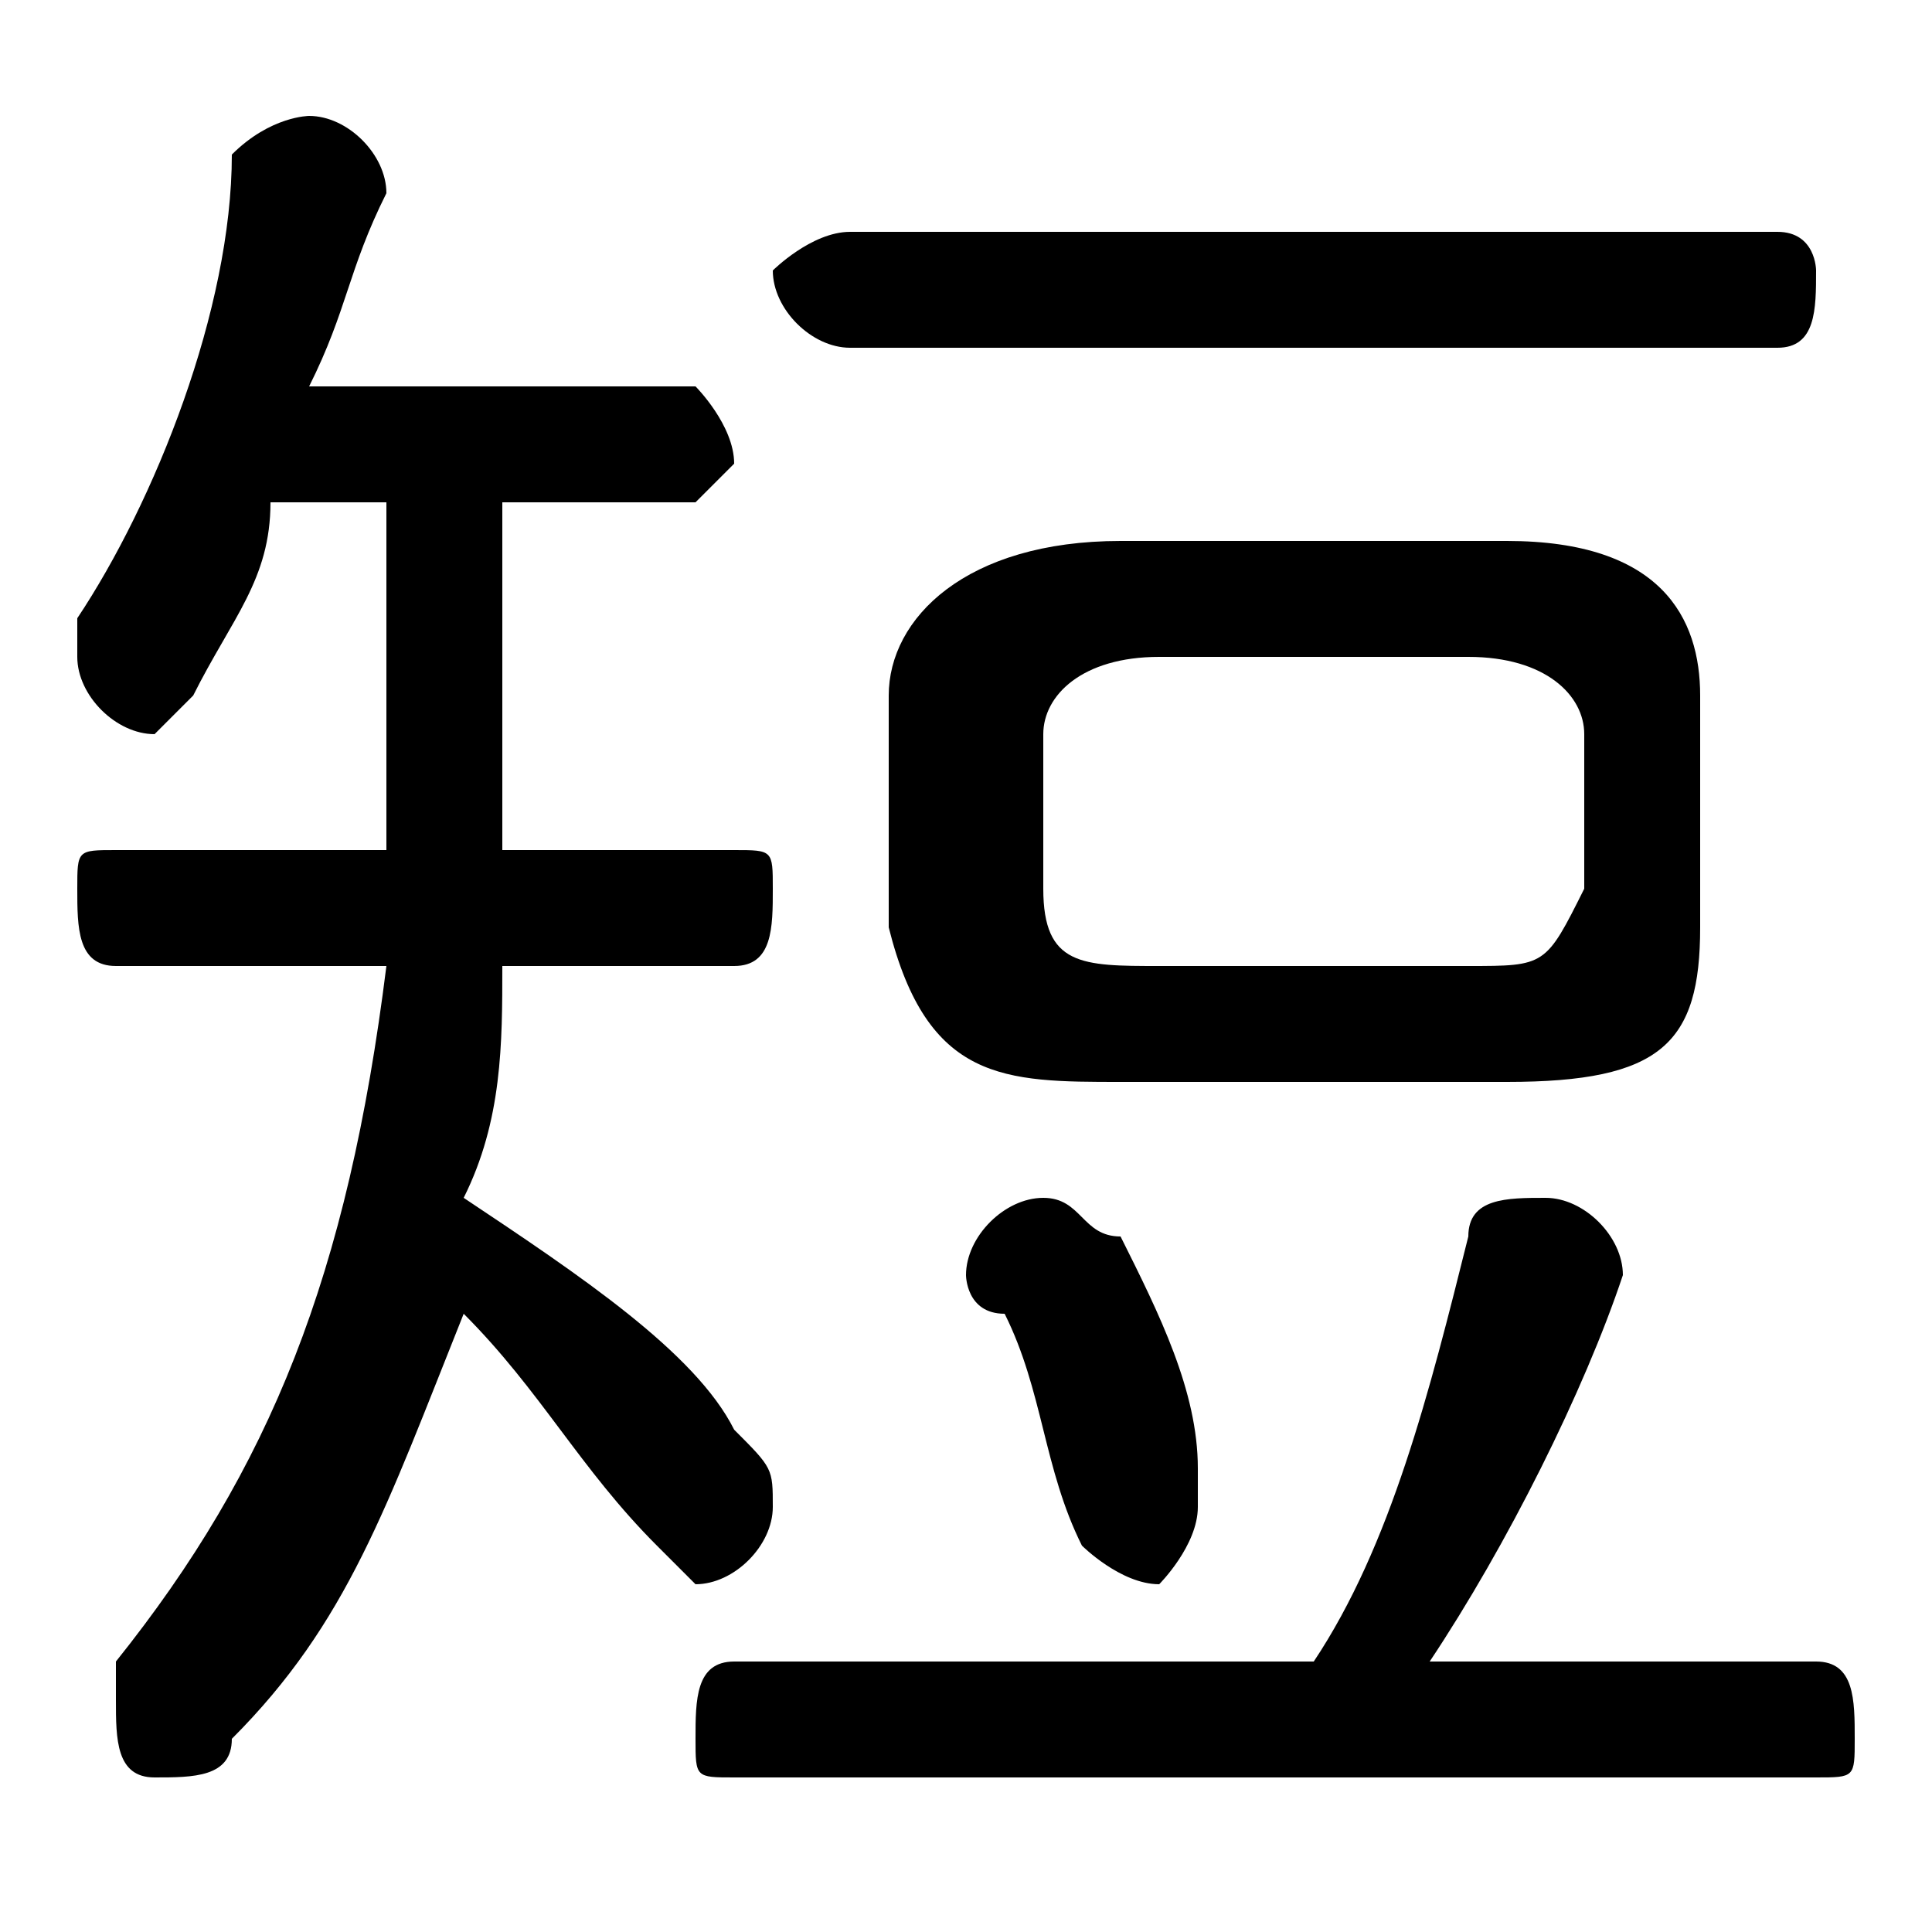 <svg xmlns="http://www.w3.org/2000/svg" viewBox="0 -44.0 50.0 50.0">
    <rect x="0" y="-44.0" width="50.0" height="50.0" fill="#808080" stroke="none"/>
    <g transform="scale(1, -1)">
        <!-- ボディの枠 -->
        <rect x="0" y="-6.0" width="50.0" height="50.0"
            stroke="white" fill="white"/>
        <!-- グリフ座標系の原点 -->
        <circle cx="0" cy="0" r="5" fill="white"/>
        <!-- グリフのアウトライン -->
        <g style="fill:black;stroke:#000000;stroke-width:0;stroke-linecap:round;stroke-linejoin:round;">
        <path d="M 13.0 31.0 L 18.0 31.0 C 18.0 31.0 19.0 32.0 19.0 32.0 C 19.0 33.0 18.0 34.0 18.0 34.0 L 8.0 34.0 C 9.0 36.0 9.0 37.0 10.0 39.0 C 10.0 40.0 9.0 41.0 8.0 41.0 C 8.0 41.0 7.0 41.0 6.0 40.0 C 6.0 36.0 4.0 31.0 2.0 28.0 C 2.0 27.0 2.0 27.0 2.0 27.0 C 2.0 26.0 3.0 25.0 4.0 25.0 C 4.0 25.0 5.0 26.0 5.0 26.0 C 6.0 28.0 7.0 29.0 7.0 31.0 L 10.0 31.0 L 10.0 22.0 L 3.0 22.0 C 2.0 22.0 2.0 22.0 2.0 21.0 C 2.0 20.0 2.0 19.0 3.0 19.0 L 10.0 19.0 C 9.0 11.0 7.0 6.0 3.0 1.0 C 3.0 0.0 3.0 0.0 3.0 -0.0 C 3.0 -1.0 3.0 -2.0 4.0 -2.0 C 5.0 -2.0 6.0 -2.0 6.0 -1.0 C 9.0 2.0 10.0 5.0 12.0 10.0 C 14.0 8.0 15.0 6.0 17.0 4.0 C 17.0 4.0 18.0 3.0 18.0 3.0 C 19.0 3.0 20.0 4.0 20.0 5.0 C 20.0 6.0 20.0 6.0 19.0 7.0 C 18.0 9.0 15.0 11.0 12.0 13.0 C 13.0 15.0 13.0 17.0 13.0 19.0 L 19.0 19.0 C 20.0 19.0 20.0 20.0 20.0 21.0 C 20.0 22.0 20.0 22.0 19.0 22.0 L 13.0 22.0 Z M 39.0 16.0 C 43.0 16.0 44.0 17.0 44.0 20.0 L 44.0 26.0 C 44.0 28.0 43.0 30.0 39.0 30.0 L 29.0 30.0 C 25.0 30.0 23.0 28.0 23.0 26.0 L 23.0 20.0 C 24.0 16.0 26.0 16.0 29.0 16.0 Z M 30.0 19.0 C 28.0 19.0 27.0 19.0 27.0 21.0 L 27.0 25.0 C 27.0 26.0 28.0 27.0 30.0 27.0 L 38.0 27.0 C 40.0 27.0 41.0 26.0 41.0 25.0 L 41.0 21.0 C 40.0 19.0 40.0 19.0 38.0 19.0 Z M 37.0 1.0 C 39.0 4.0 41.0 8.0 42.0 11.0 C 42.0 11.0 42.0 11.0 42.0 11.0 C 42.0 12.0 41.0 13.0 40.0 13.0 C 39.0 13.0 38.0 13.0 38.0 12.0 C 37.0 8.0 36.0 4.0 34.0 1.0 L 19.0 1.0 C 18.0 1.0 18.0 0.0 18.0 -1.0 C 18.0 -2.0 18.0 -2.0 19.0 -2.0 L 47.0 -2.0 C 48.0 -2.0 48.0 -2.0 48.0 -1.0 C 48.0 0.0 48.0 1.0 47.0 1.0 Z M 46.0 35.0 C 47.0 35.0 47.0 36.0 47.0 37.0 C 47.0 37.0 47.0 38.0 46.0 38.0 L 22.0 38.0 C 21.0 38.0 20.0 37.0 20.0 37.0 C 20.0 36.0 21.0 35.0 22.0 35.0 Z M 29.0 12.0 C 28.0 12.0 28.0 13.0 27.0 13.0 C 26.0 13.0 25.0 12.0 25.0 11.0 C 25.0 11.0 25.0 10.0 26.0 10.0 C 27.0 8.0 27.0 6.0 28.0 4.0 C 28.0 4.0 29.0 3.0 30.0 3.0 C 30.0 3.0 31.0 4.0 31.0 5.0 C 31.0 5.0 31.0 6.0 31.0 6.0 C 31.0 8.0 30.0 10.0 29.0 12.0 Z"/>
    </g>
    </g>
</svg>
